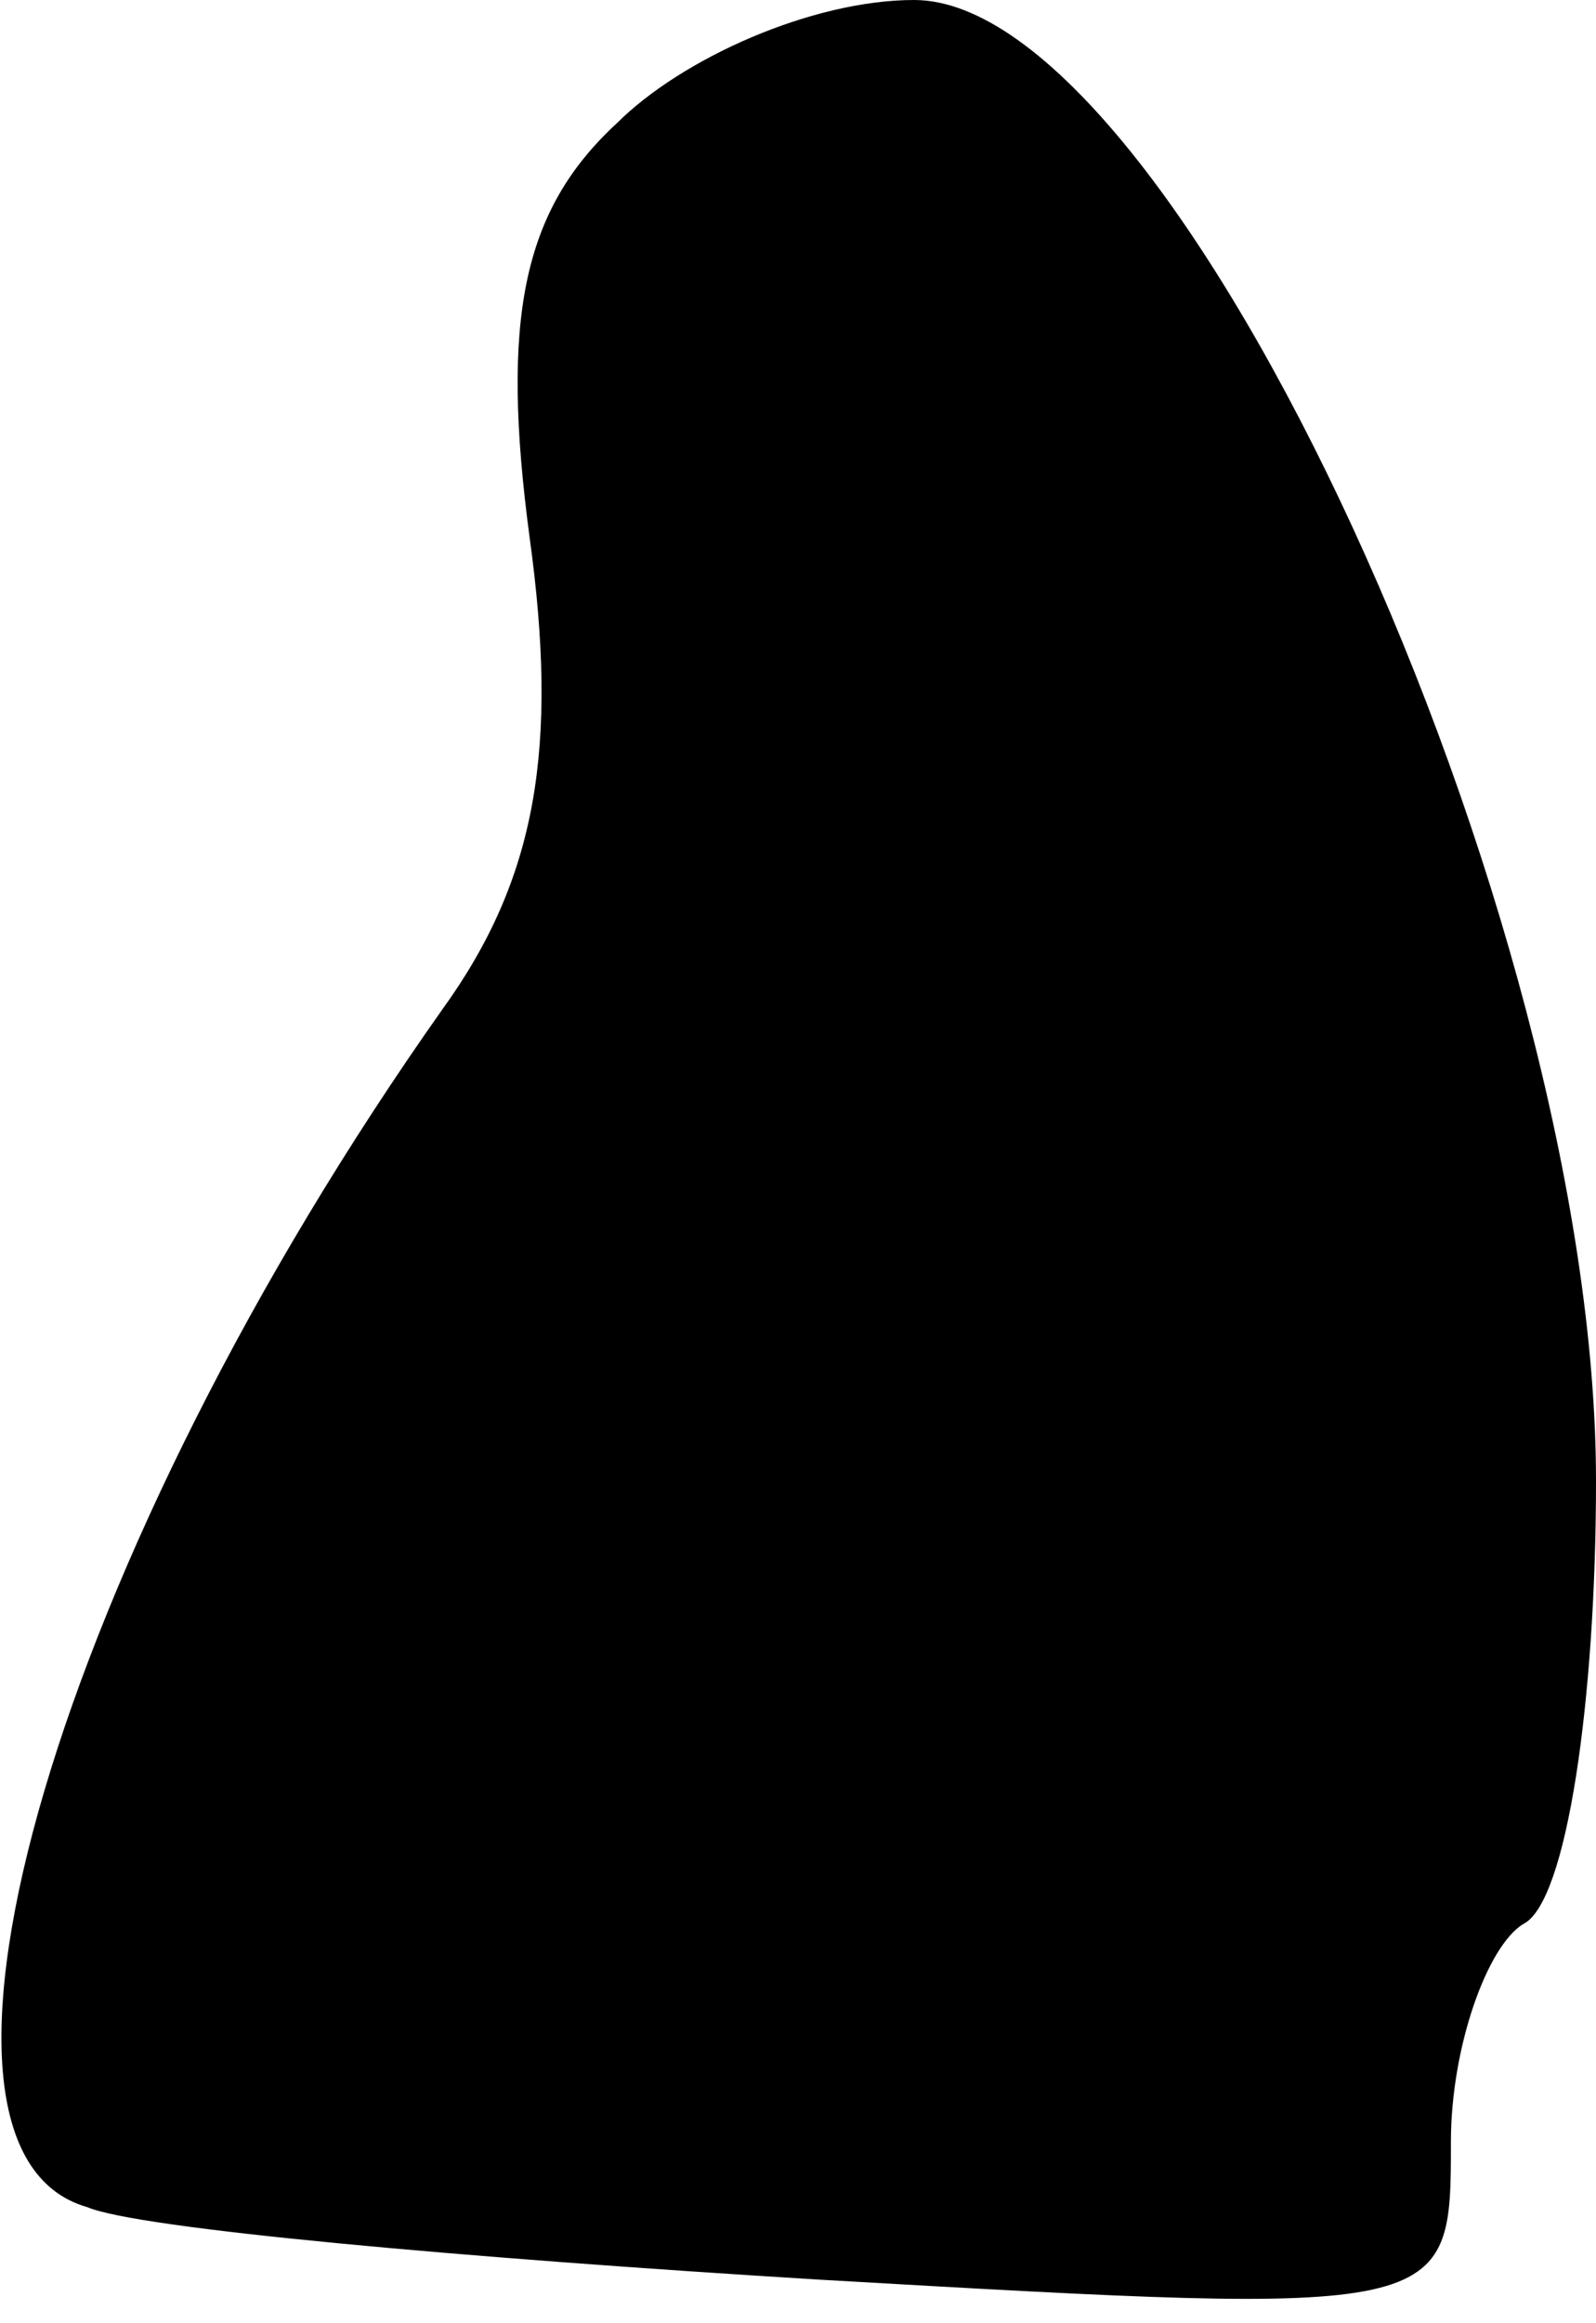 <?xml version="1.0" standalone="no"?>
<!DOCTYPE svg PUBLIC "-//W3C//DTD SVG 20010904//EN"
 "http://www.w3.org/TR/2001/REC-SVG-20010904/DTD/svg10.dtd">
<svg version="1.0" xmlns="http://www.w3.org/2000/svg"
 width="22pt" height="32pt" viewBox="0 0 22 32"
 preserveAspectRatio="xMidYMid meet">
<g transform="translate(0,32) scale(0.1,-0.1)"
fill="#000000" stroke="none">
<path fill="#000000" stroke="none" d="M85 303 c-13 -12 -16 -27 -12 -57 4
-29 1 -47 -12 -65 -53 -75 -77 -157 -49 -165 7 -3 52 -7 101 -10 87 -5 87 -5
87 19 0 13 5 27 10 30 6 3 10 31 10 61 0 78 -58 204 -94 204 -14 0 -32 -8 -41
-17z"/>
</g>
</svg>

